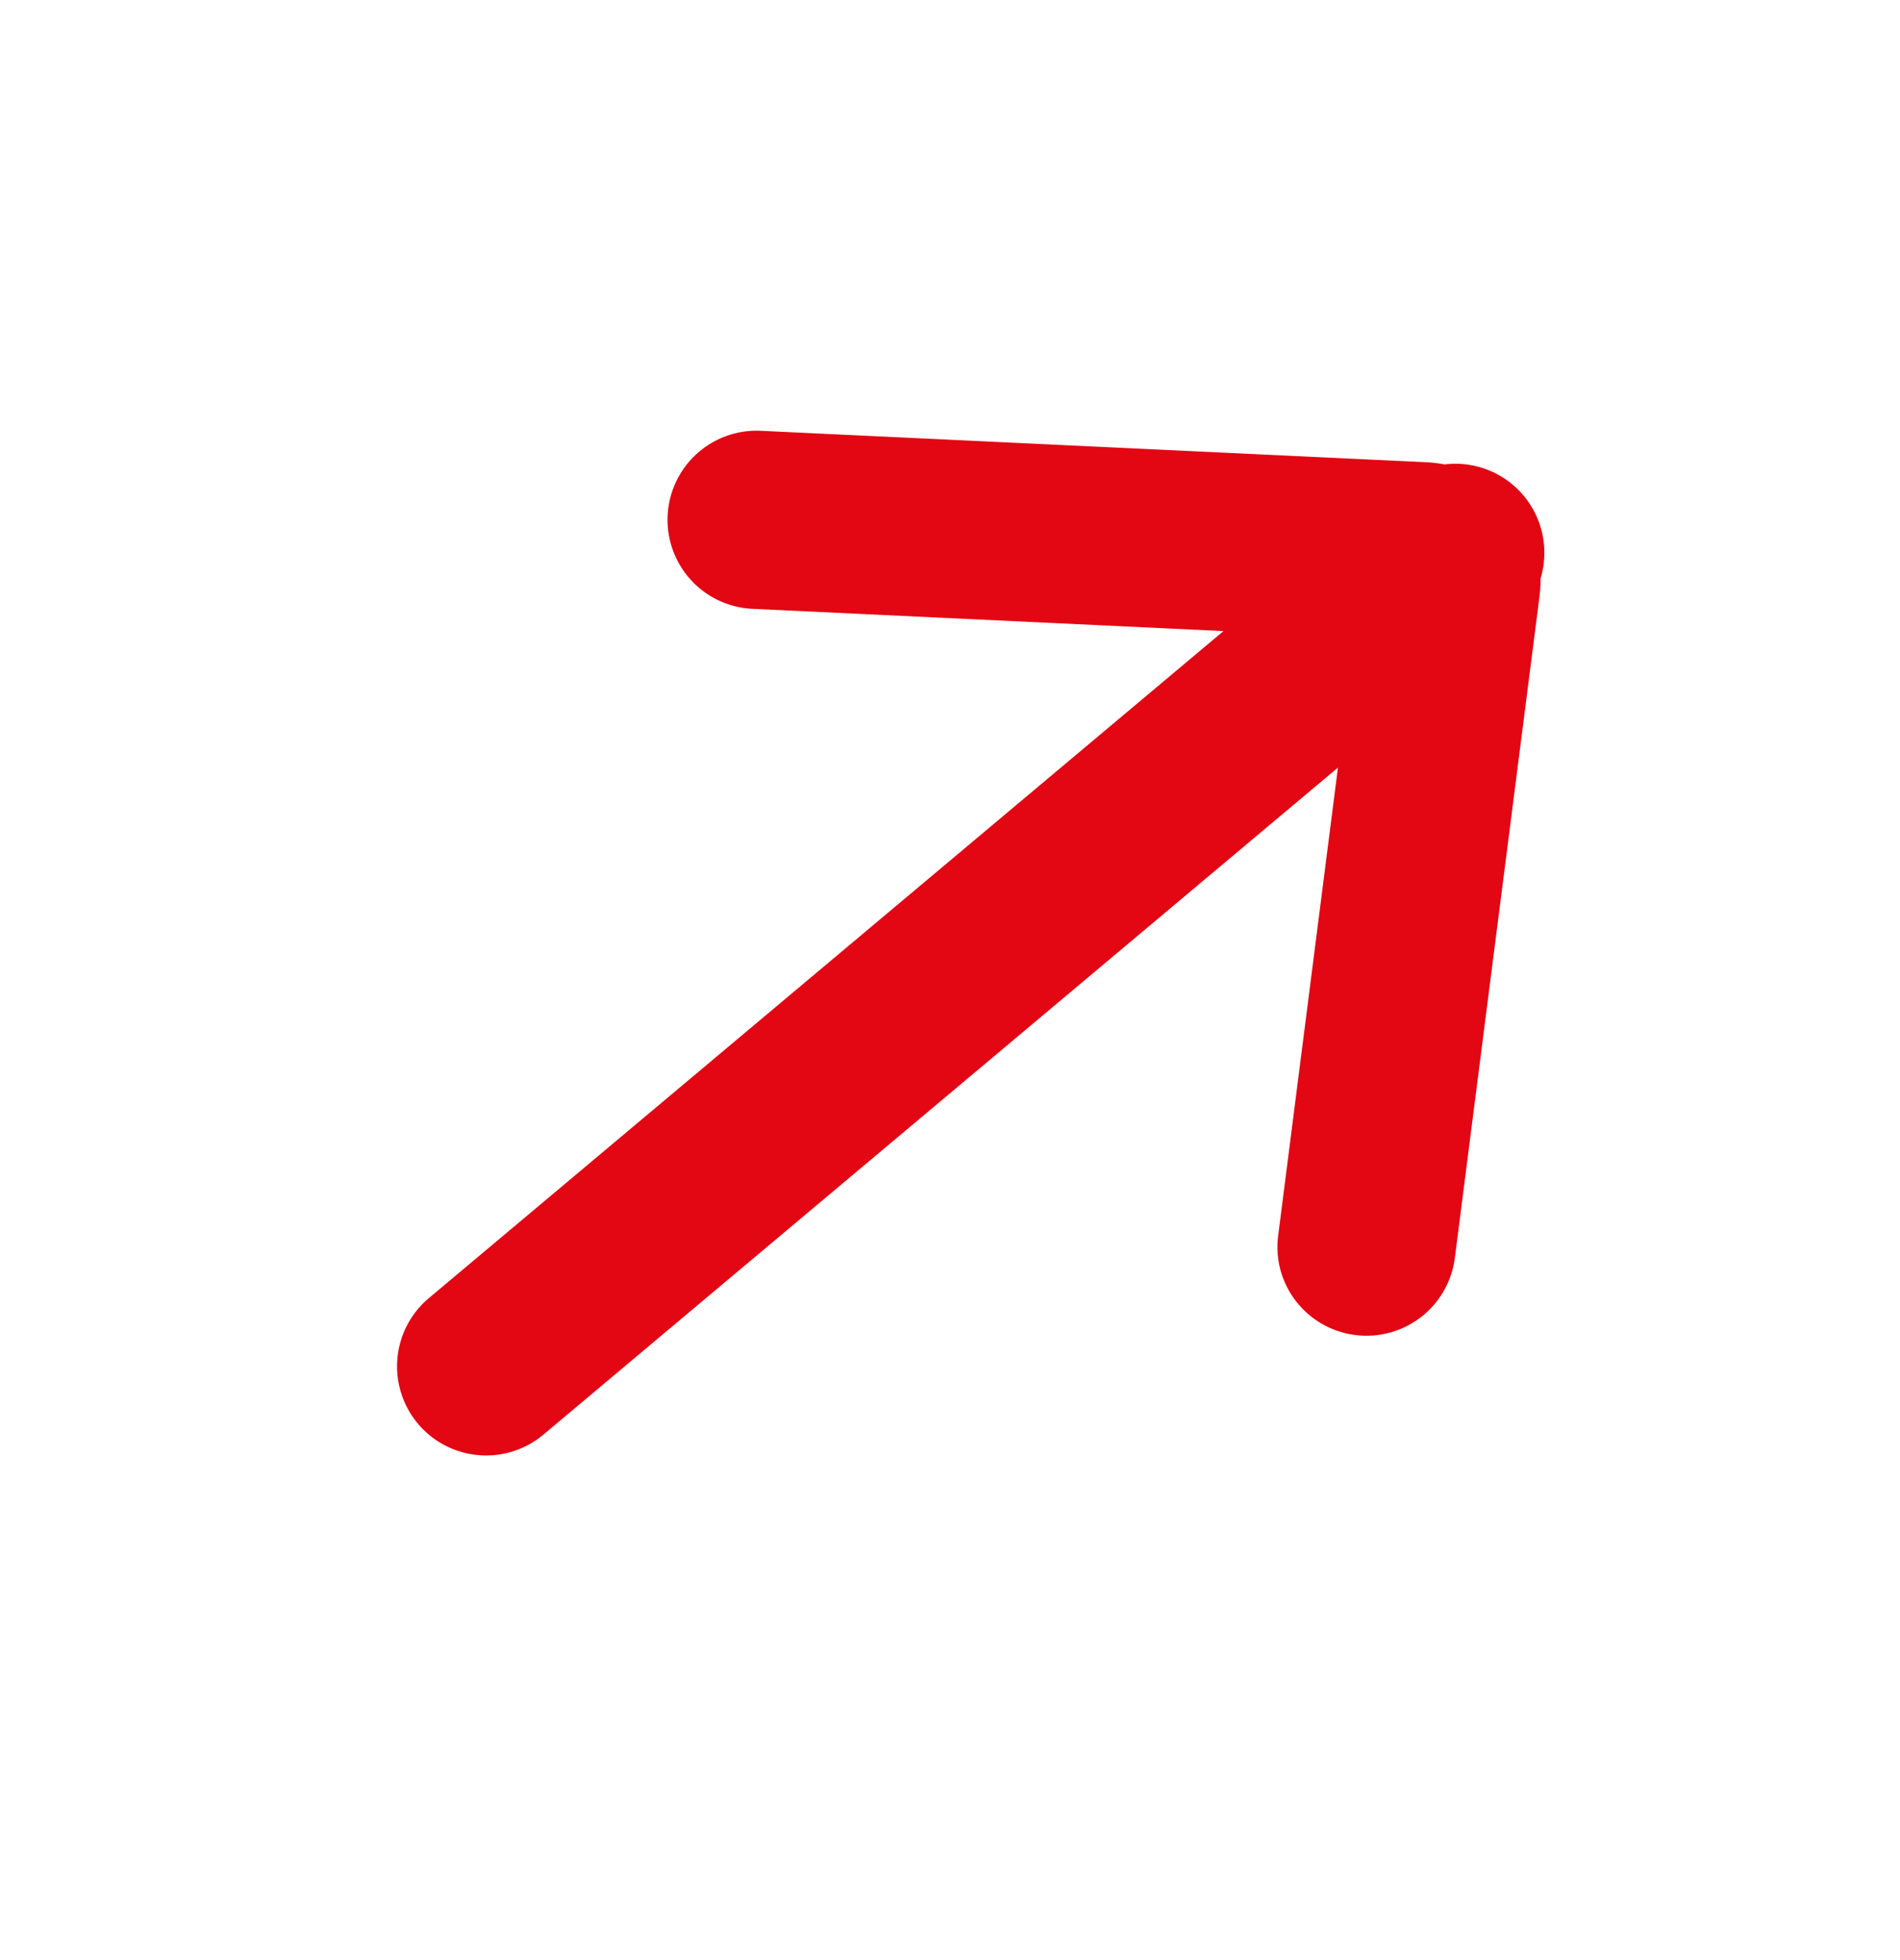 <svg width="32" height="33" viewBox="0 0 32 33" fill="none" xmlns="http://www.w3.org/2000/svg"><path fill-rule="evenodd" clip-rule="evenodd" d="M12.672 10.25a1.5 1.5 0 0 1 .142-2.997l11.226.53c.098.006.194.018.288.036a1.499 1.499 0 0 1 1.617 1.925c.002.096-.004.193-.016.292l-1.427 11.147a1.501 1.501 0 0 1-2.935.204 1.5 1.5 0 0 1-.04-.584l1.007-7.88-13.382 11.23a1.5 1.5 0 0 1-1.929-2.298l13.383-11.23-7.934-.375Z" fill="#E30613"/></svg>